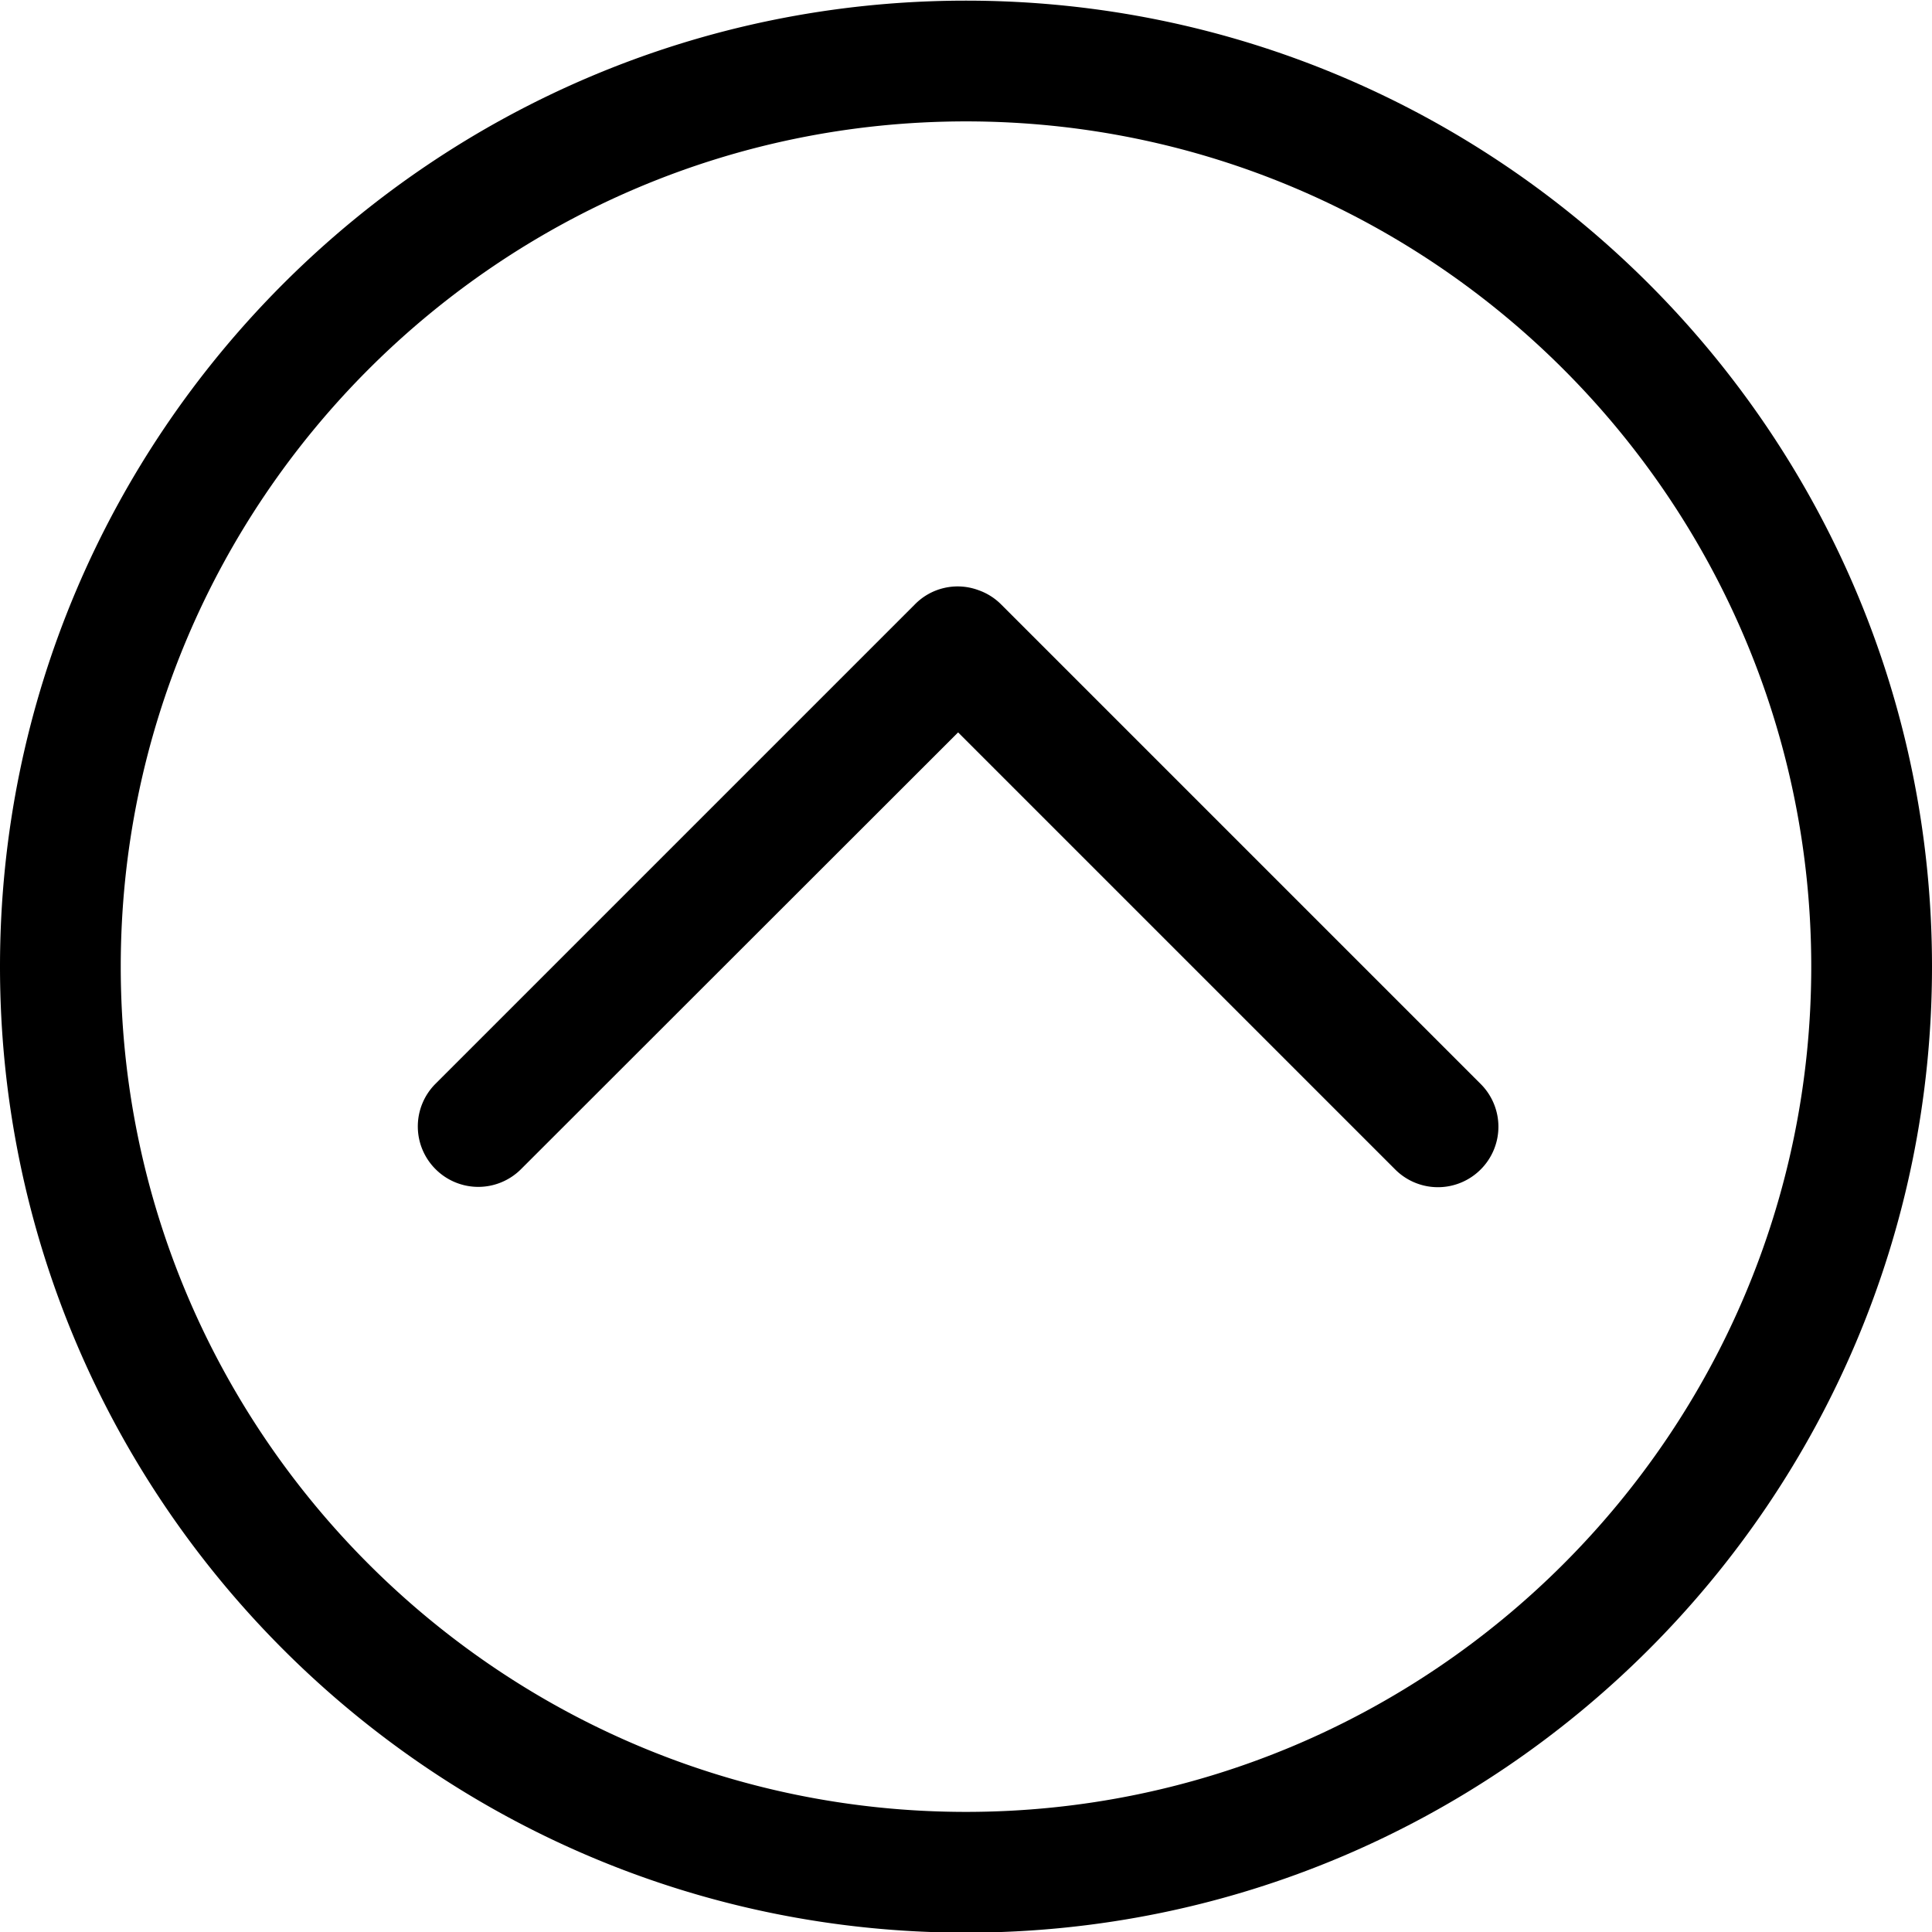 <svg xmlns="http://www.w3.org/2000/svg" width="24" height="24"><path d="M18.394 14.527a.75.75 0 0 0 0-1.061l-5.955-5.955a.745.745 0 0 0-.285-.18.743.743 0 0 0-.788.176l-5.955 5.955a.749.749 0 0 0 0 1.062.75.75 0 0 0 1.061 0l5.43-5.426 5.43 5.43a.75.75 0 0 0 1.061 0zM24 12.008c0-6.619-5.381-12-12-12s-12 5.381-12 12 5.381 12 12 12 12-5.381 12-12zm-22.5 0c0-5.79 4.71-10.5 10.5-10.5s10.5 4.71 10.5 10.5-4.71 10.5-10.5 10.5-10.5-4.71-10.5-10.5z"/></svg>
